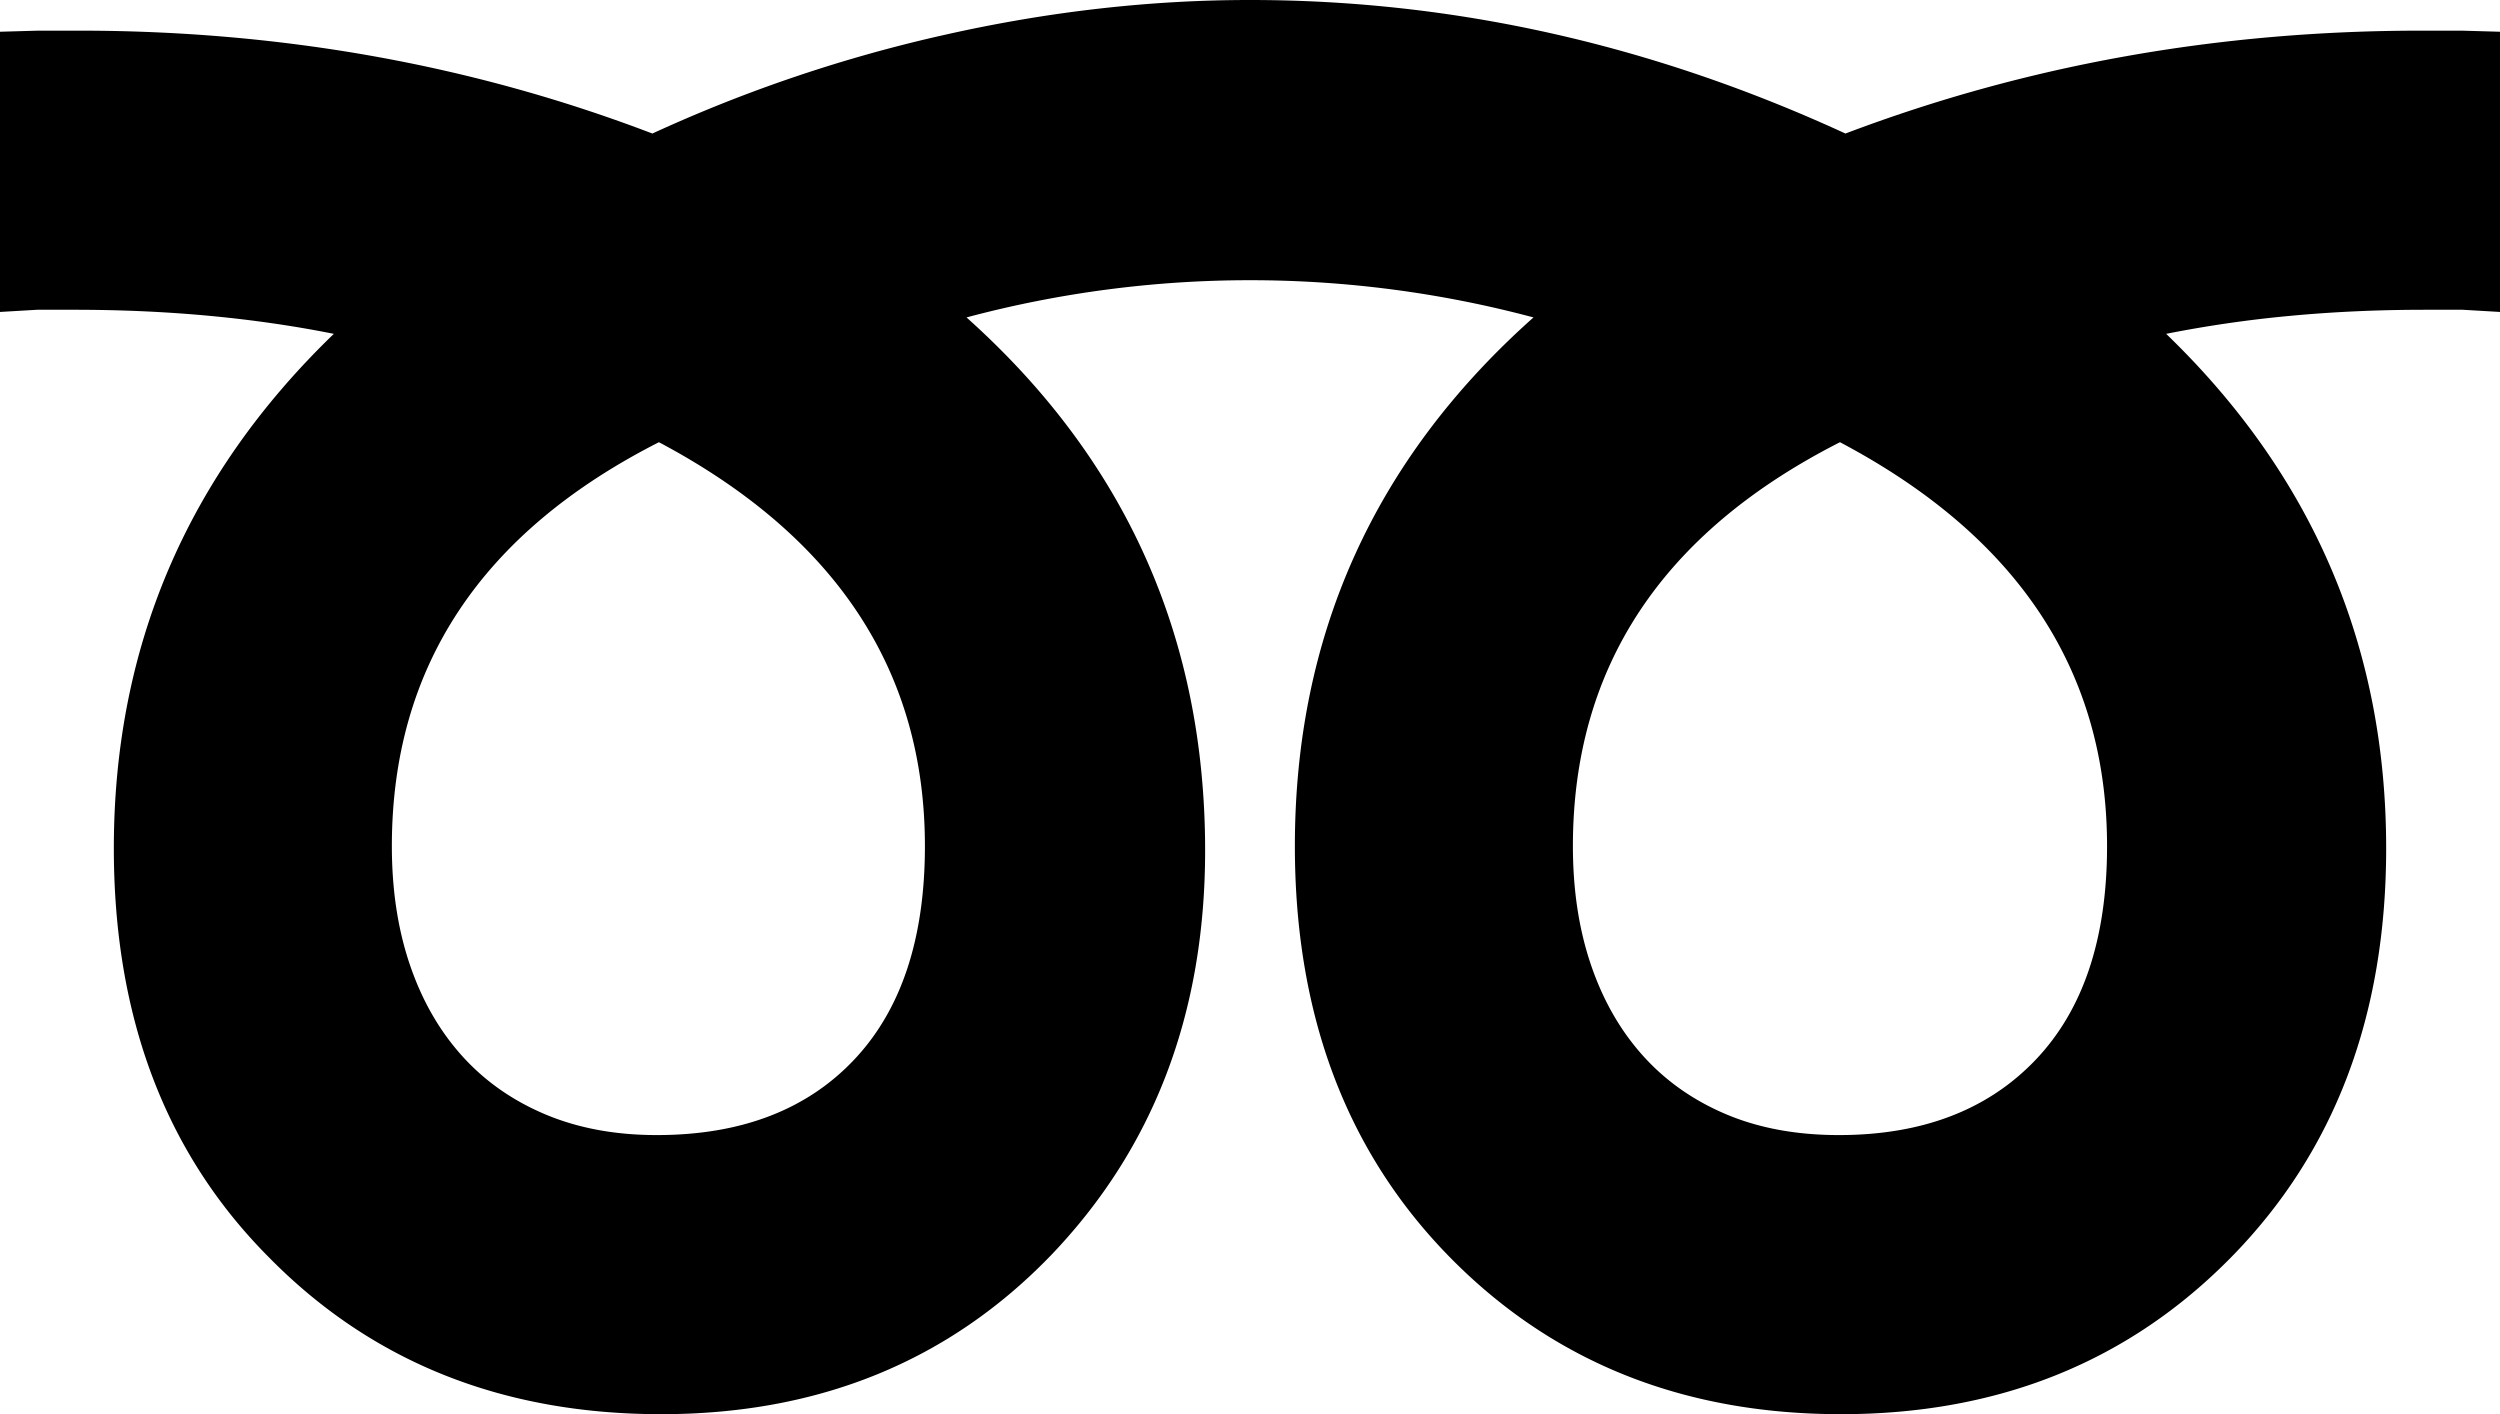 <svg viewBox="0 0 2284 1292" xmlns="http://www.w3.org/2000/svg"><path d="m1680 1037q114 0 179.5-68.5t65.5-195.5q0-240-244-369-244 124-244 369 0 60 16.5 108.5t47.5 83q31 34.5 76 53.5t103 19zm-1080 0q115 0 180-68.5t65-195.5q0-240-243-369-244 124-244 369 0 60 16.5 108.5t47.5 83q31 34.5 76 53.5t102 19zm1086-915q248-94 526-94h37l35 1v256l-34-2h-35q-63 0-122 5.5a1105.32 1105.32 0 0 0 -114 16.5q201 194 201 470 0 229-141 373t-357 144q-217 0-358-144t-141-375q0-289 218-483a1003.49 1003.49 0 0 0 -518 0q218 195 218 487 0 223-141 370-140 145-356 145-218 0-359-144-141-142-141-373 0-276 201-470-110-22-237-22h-34l-34 2v-256l35-1h37q278 0 524 94a1339.51 1339.51 0 0 1 268.5-90.5q140.5-31.5 277.5-31.5 279 0 544 122z"/></svg>